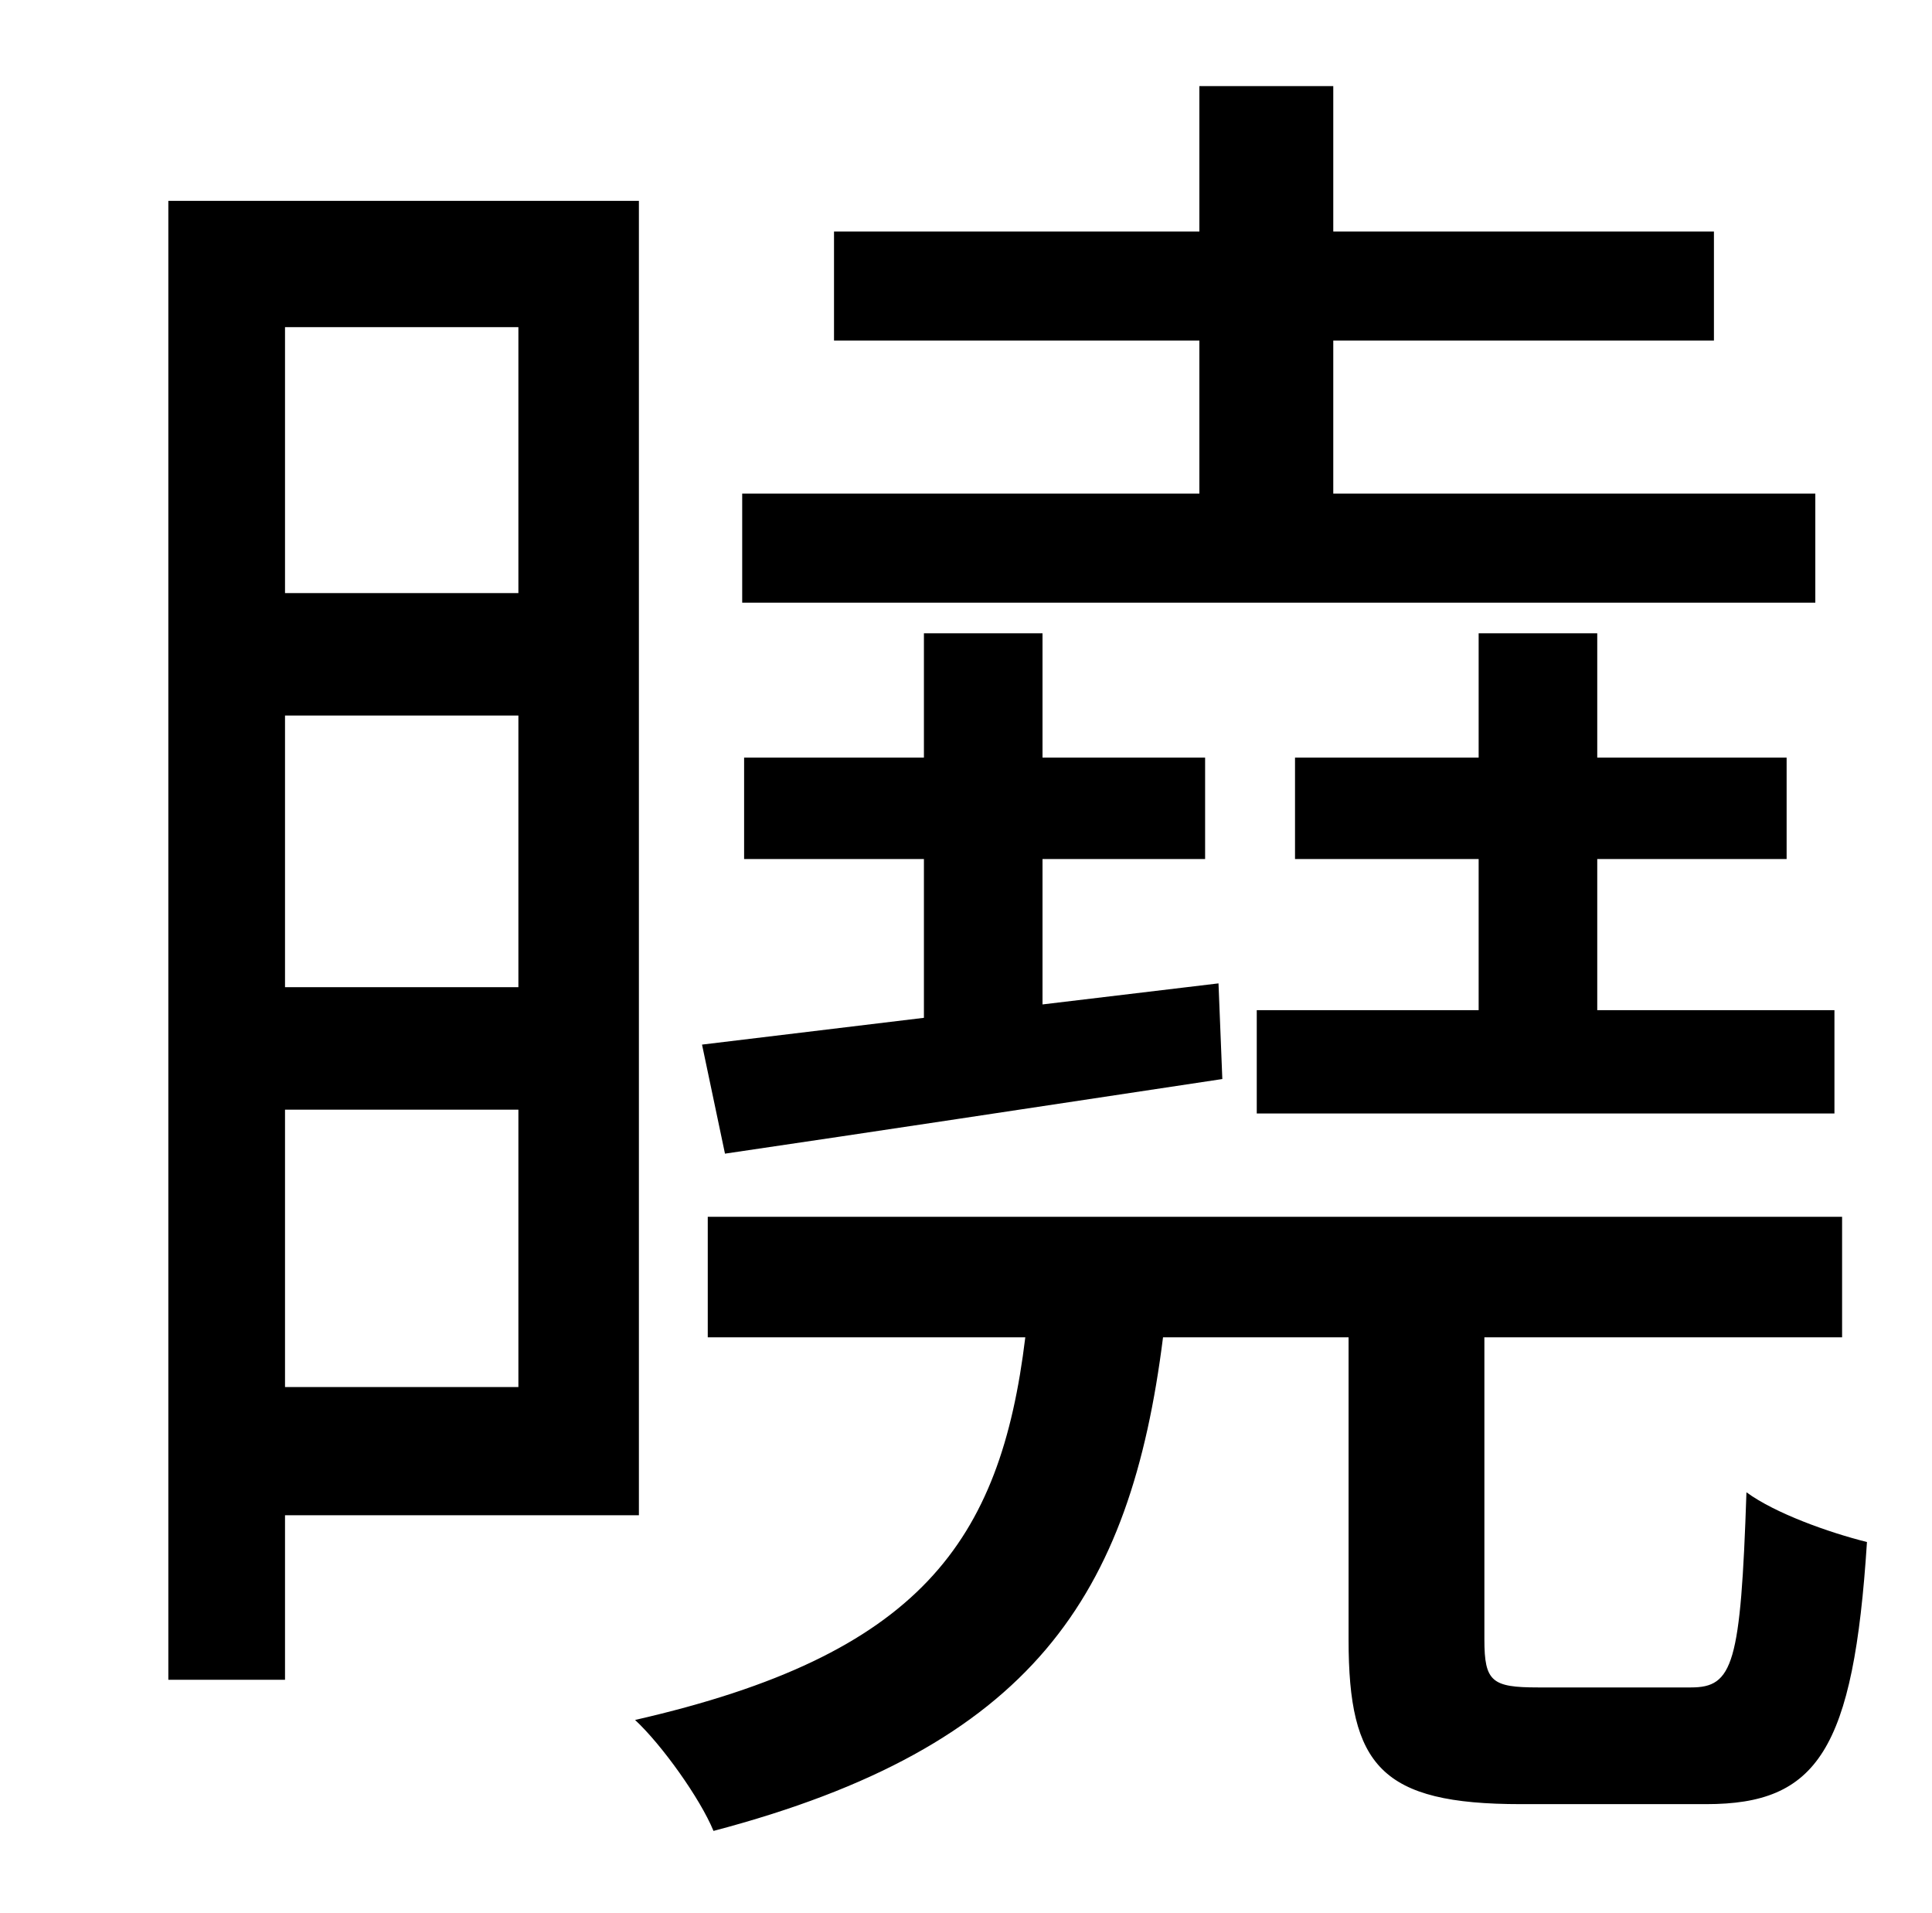 <?xml version="1.0" standalone="no"?>
<!DOCTYPE svg PUBLIC "-//W3C//DTD SVG 1.1//EN" "http://www.w3.org/Graphics/SVG/1.1/DTD/svg11.dtd" >
<svg xmlns="http://www.w3.org/2000/svg" xmlns:xlink="http://www.w3.org/1999/xlink" version="1.1" viewBox="-10 0 1010 1000">
   <path fill="currentColor"
d="M647 528h116v-79h-96v-53h96v-65h62v65h99v53h-99v79h124v54h-302v-54zM939 258v57h-561v-57h239v-80h-191v-57h191v-76h70v76h199v57h-199v80h252zM627 514l2 50c-93 14 -185 28 -260 39l-12 -57l116 -14v-83h-94v-53h94v-65h62v65h85v53h-85v76zM261 171h-122v139h122
v-139zM139 516h122v-142h-122v142zM139 725h122v-145h-122v145zM324 792h-185v86h-61v-773h246v687zM794 882h80c22 0 26 -12 29 -102c15 11 43 21 63 26c-7 109 -26 137 -84 137h-97c-73 0 -90 -20 -90 -86v-158h-97c-17 135 -68 214 -235 258c-7 -17 -27 -45 -41 -58
c149 -34 191 -93 204 -200h-166v-63h593v63h-187v158c0 22 4 25 28 25z" />
</svg>
